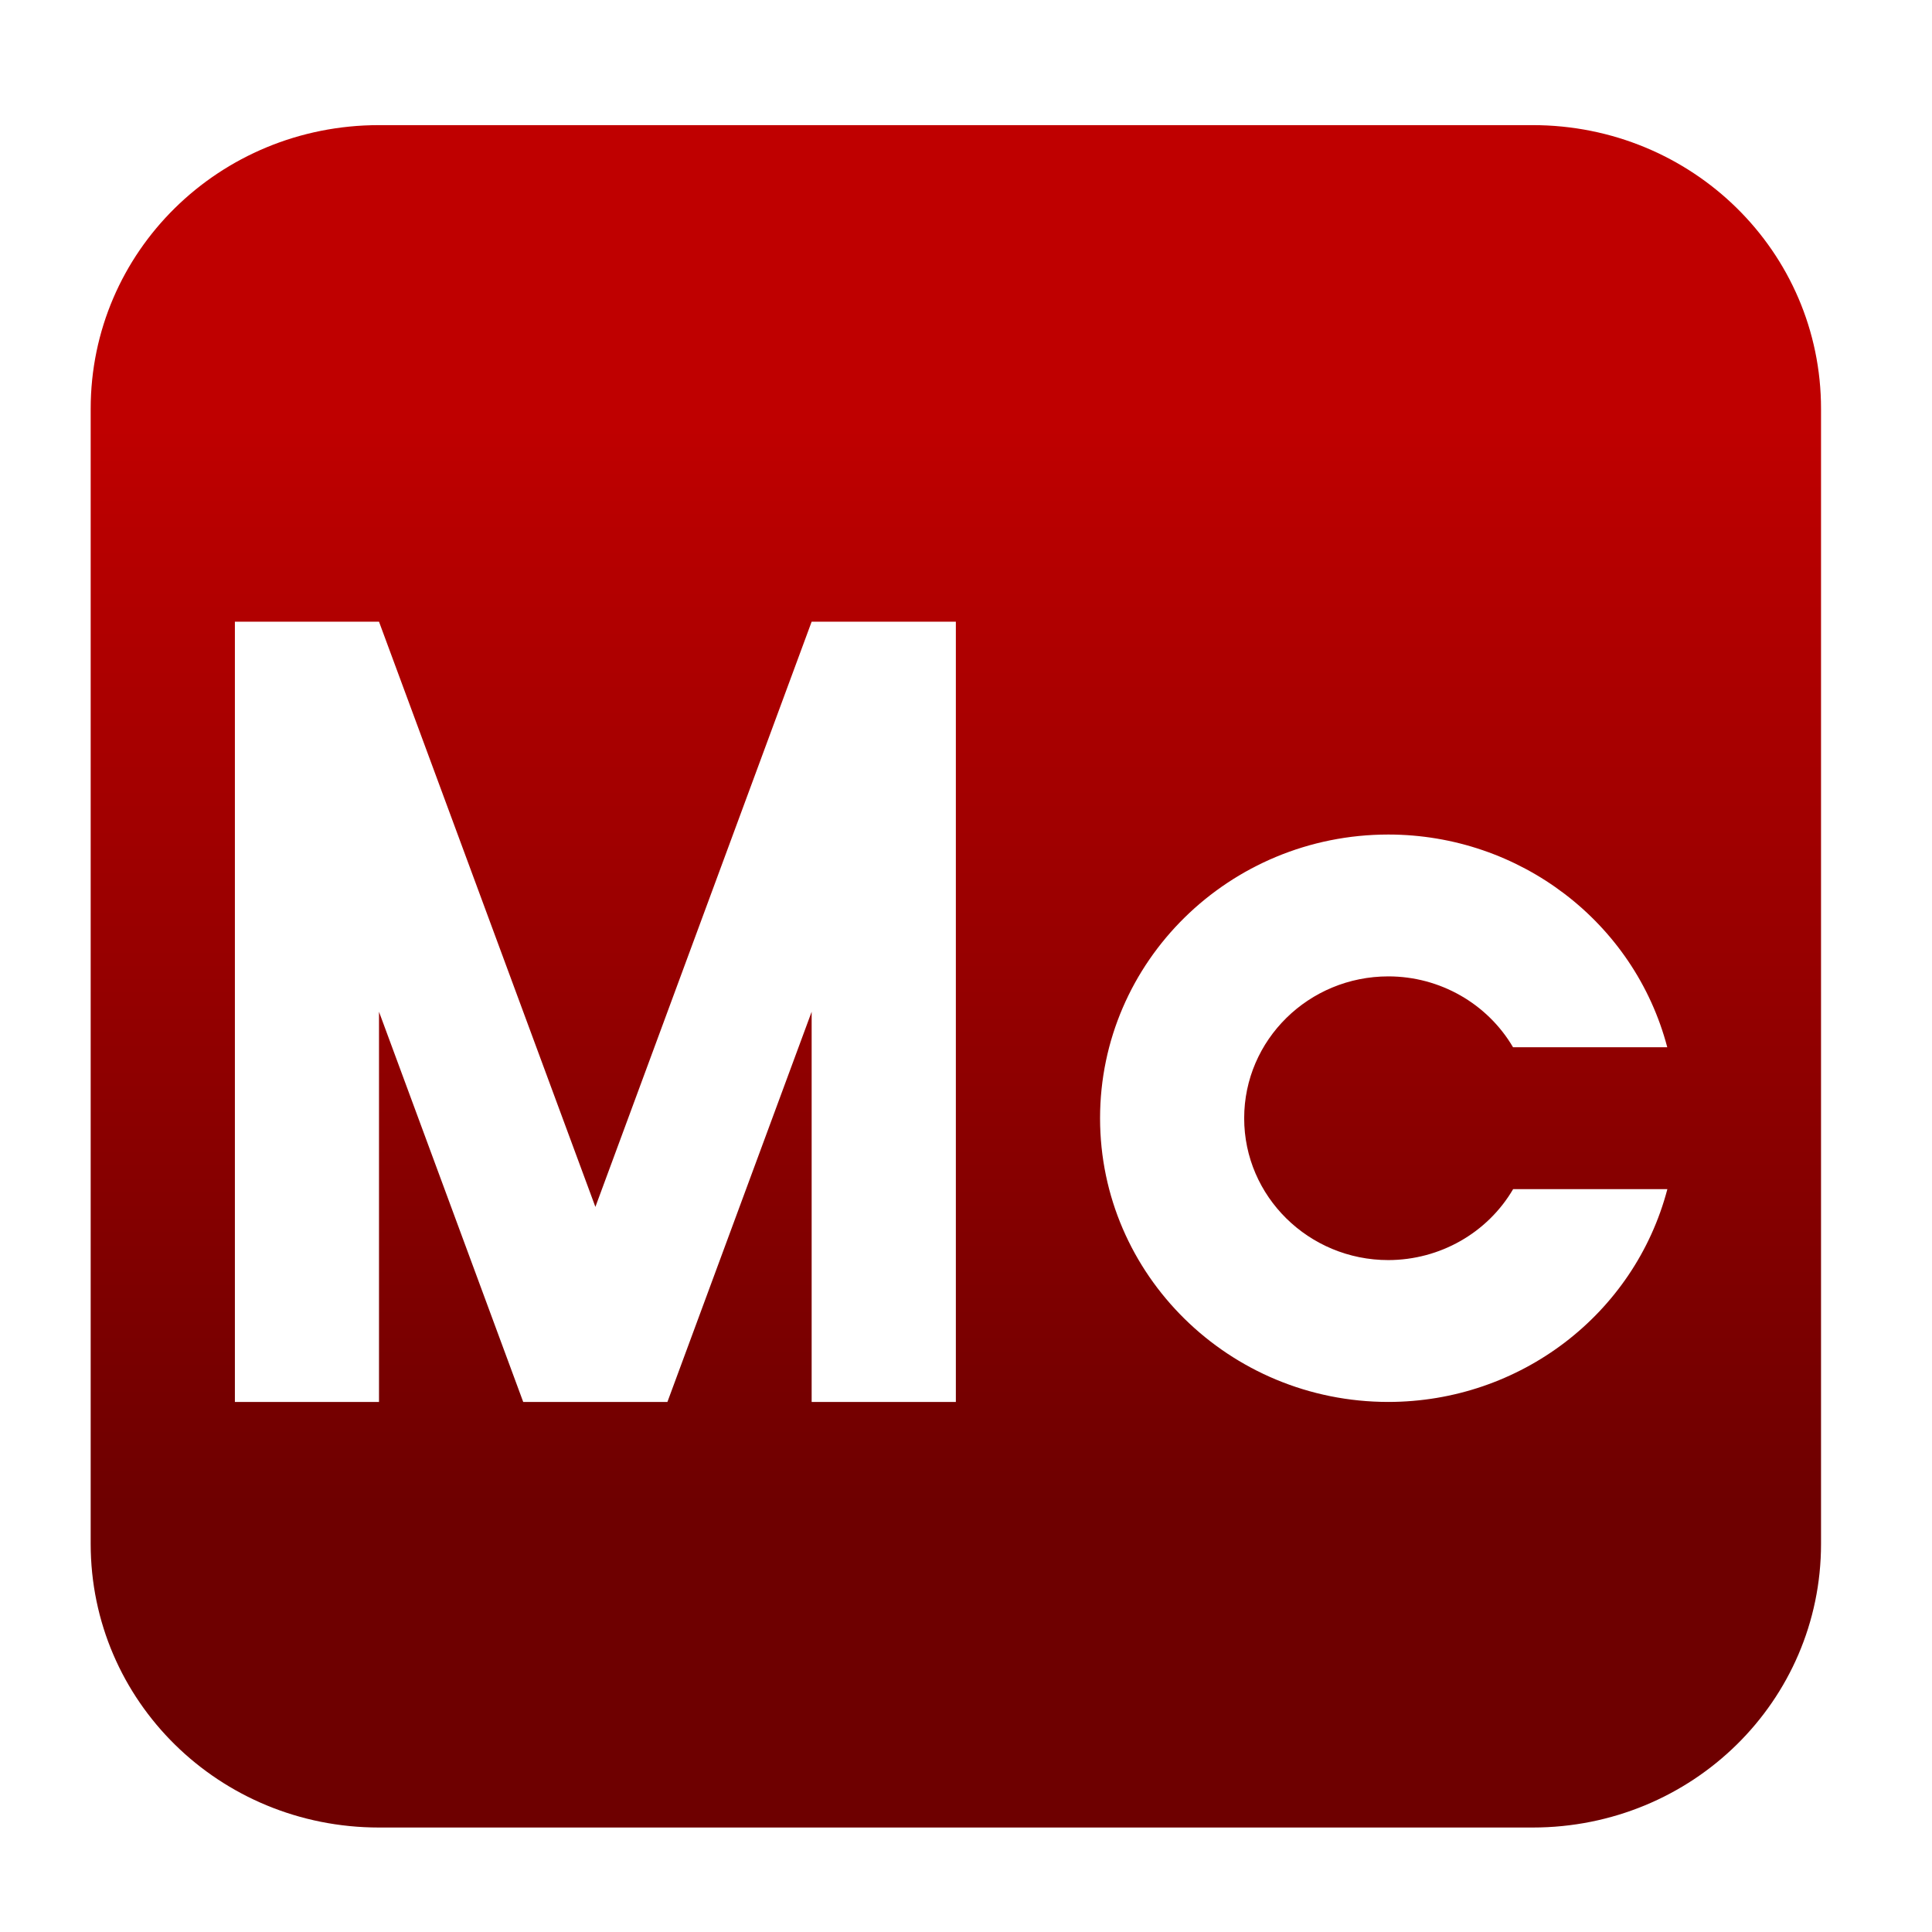 <svg xmlns="http://www.w3.org/2000/svg" xmlns:xlink="http://www.w3.org/1999/xlink" width="64" height="64" viewBox="0 0 64 64" version="1.1"><defs><linearGradient id="linear0" gradientUnits="userSpaceOnUse" x1="0" y1="0" x2="0" y2="1" gradientTransform="matrix(56,0,0,35.898,4,14.051)"><stop offset="0" style="stop-color:#bf0000;stop-opacity:1;"/><stop offset="1" style="stop-color:#6e0000;stop-opacity:1;"/></linearGradient></defs><g id="surface1"><path style=" stroke:none;fill-rule:nonzero;fill:url(#linear0);" d="M 12.555 4.145 C 7.262 4.145 3.004 8.336 3.004 13.543 L 3.004 51.141 C 3.004 56.348 7.262 60.539 12.555 60.539 L 50.77 60.539 C 56.062 60.539 60.324 56.348 60.324 51.141 L 60.324 13.543 C 60.324 8.336 56.062 4.145 50.77 4.145 Z M 7.781 20.594 L 12.555 20.594 L 19.723 39.98 L 26.887 20.594 L 31.664 20.594 L 31.664 46.441 L 26.887 46.441 L 26.887 33.516 L 22.109 46.441 L 17.332 46.441 L 12.555 33.516 L 12.555 46.441 L 7.781 46.441 Z M 45.992 27.645 C 50.344 27.648 54.141 30.547 55.23 34.691 L 50.121 34.691 C 49.27 33.242 47.695 32.344 45.992 32.344 C 43.355 32.344 41.215 34.445 41.215 37.043 C 41.215 39.637 43.355 41.742 45.992 41.742 C 47.699 41.738 49.273 40.844 50.125 39.391 L 55.234 39.391 C 54.145 43.539 50.348 46.438 45.992 46.441 C 40.719 46.441 36.441 42.23 36.441 37.043 C 36.441 31.852 40.719 27.645 45.992 27.645 Z M 45.992 27.645 "/></g></svg>
